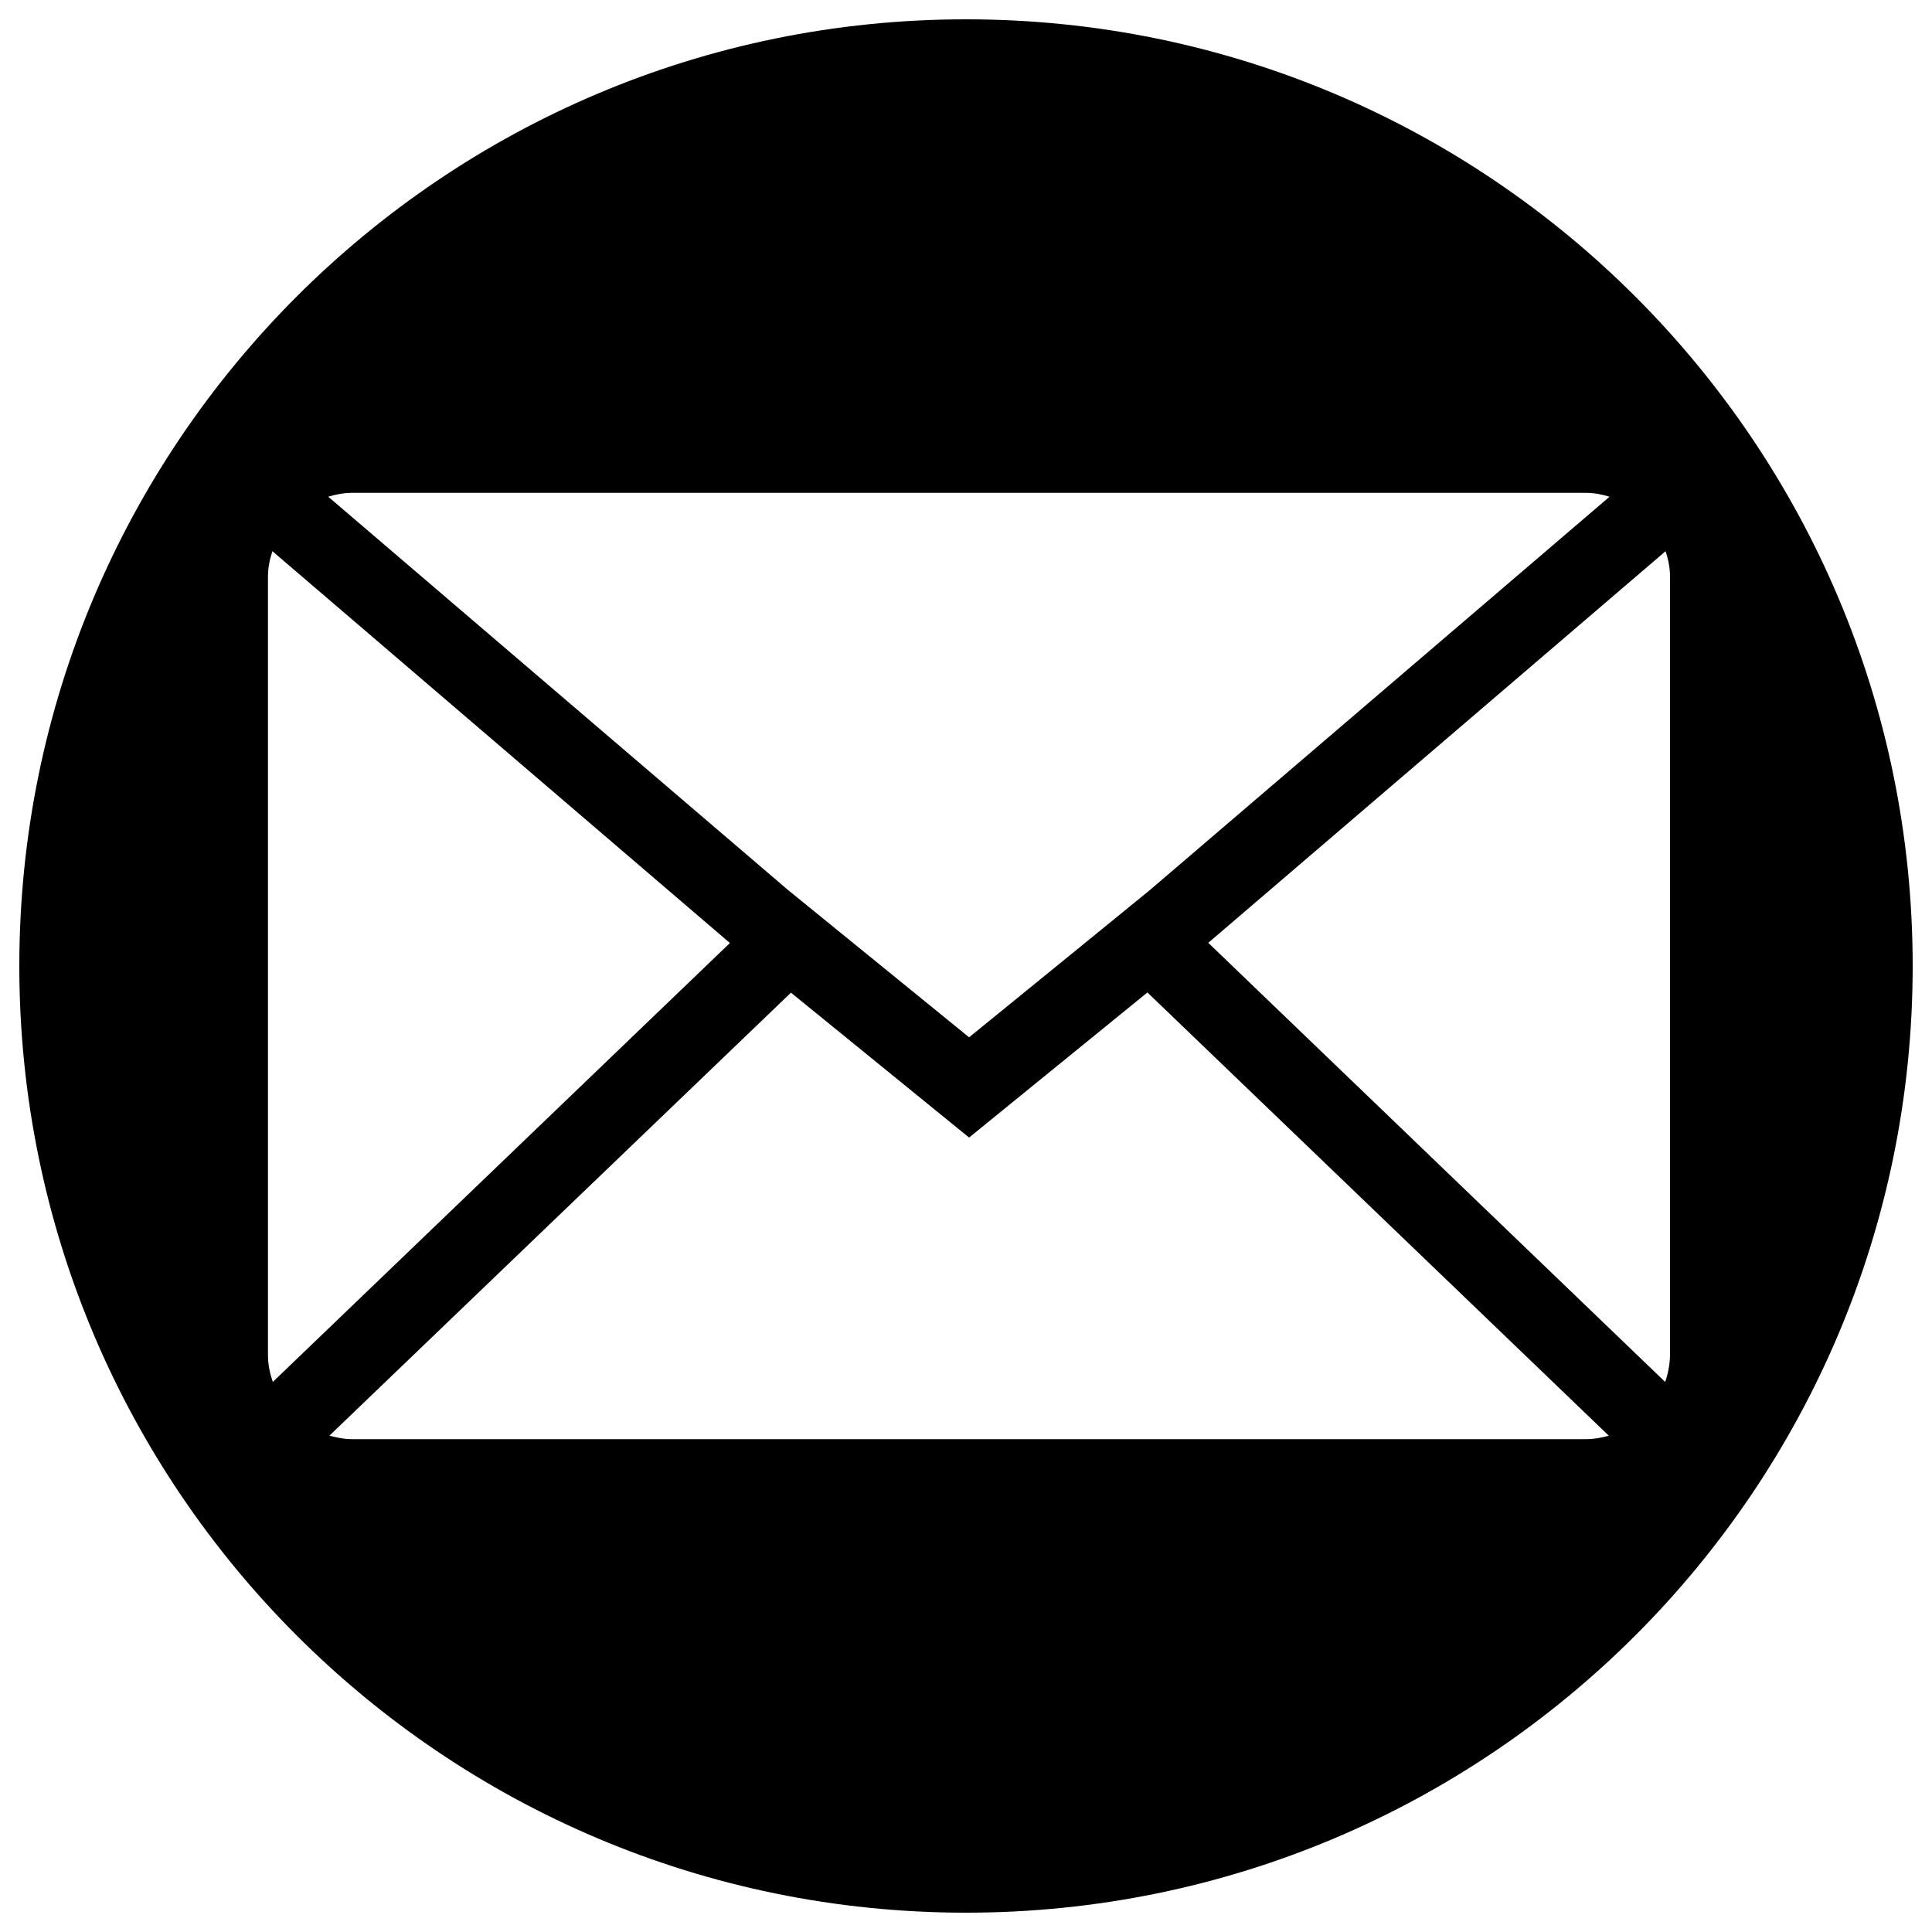 <?xml version="1.0" encoding="utf-8"?>
<!DOCTYPE svg PUBLIC "-//W3C//DTD SVG 1.1//EN" "http://www.w3.org/Graphics/SVG/1.1/DTD/svg11.dtd">
<svg version="1.1" xmlns="http://www.w3.org/2000/svg" xmlns:xlink="http://www.w3.org/1999/xlink" x="0px" y="0px" viewBox="0 0 1000 1000" enable-background="new 0 0 1000 1000" xml:space="preserve">
<g><path d="M500,10C229.4,10,10,229.4,10,500c0,270.6,219.4,490,490,490c270.6,0,490-219.4,490-490C990,229.4,770.6,10,500,10z M182.2,255.1h638.7c4.3,0,8.3,0.8,12.2,2L595.4,460.5l-31.5,25.7l-62.3,50.7l-62.2-50.6l-31.6-25.7L169.9,257.1C173.8,255.9,177.9,255.1,182.2,255.1z M141.2,715.3c-1.5-4.4-2.5-9-2.5-13.9V298.5c0-4.6,0.9-9,2.3-13.2l236.8,202.8L141.2,715.3z M820.9,744.9H182.2c-4.1,0-8-0.8-11.7-1.8l238.9-229.3l92.2,75l92.3-75.1l238.8,229.4C828.9,744.2,825,744.9,820.9,744.9z M861.9,715.3L625.4,488l236.7-202.7c1.4,4.2,2.3,8.6,2.3,13.2v402.9C864.3,706.3,863.4,710.9,861.9,715.3z"/></g>
</svg>